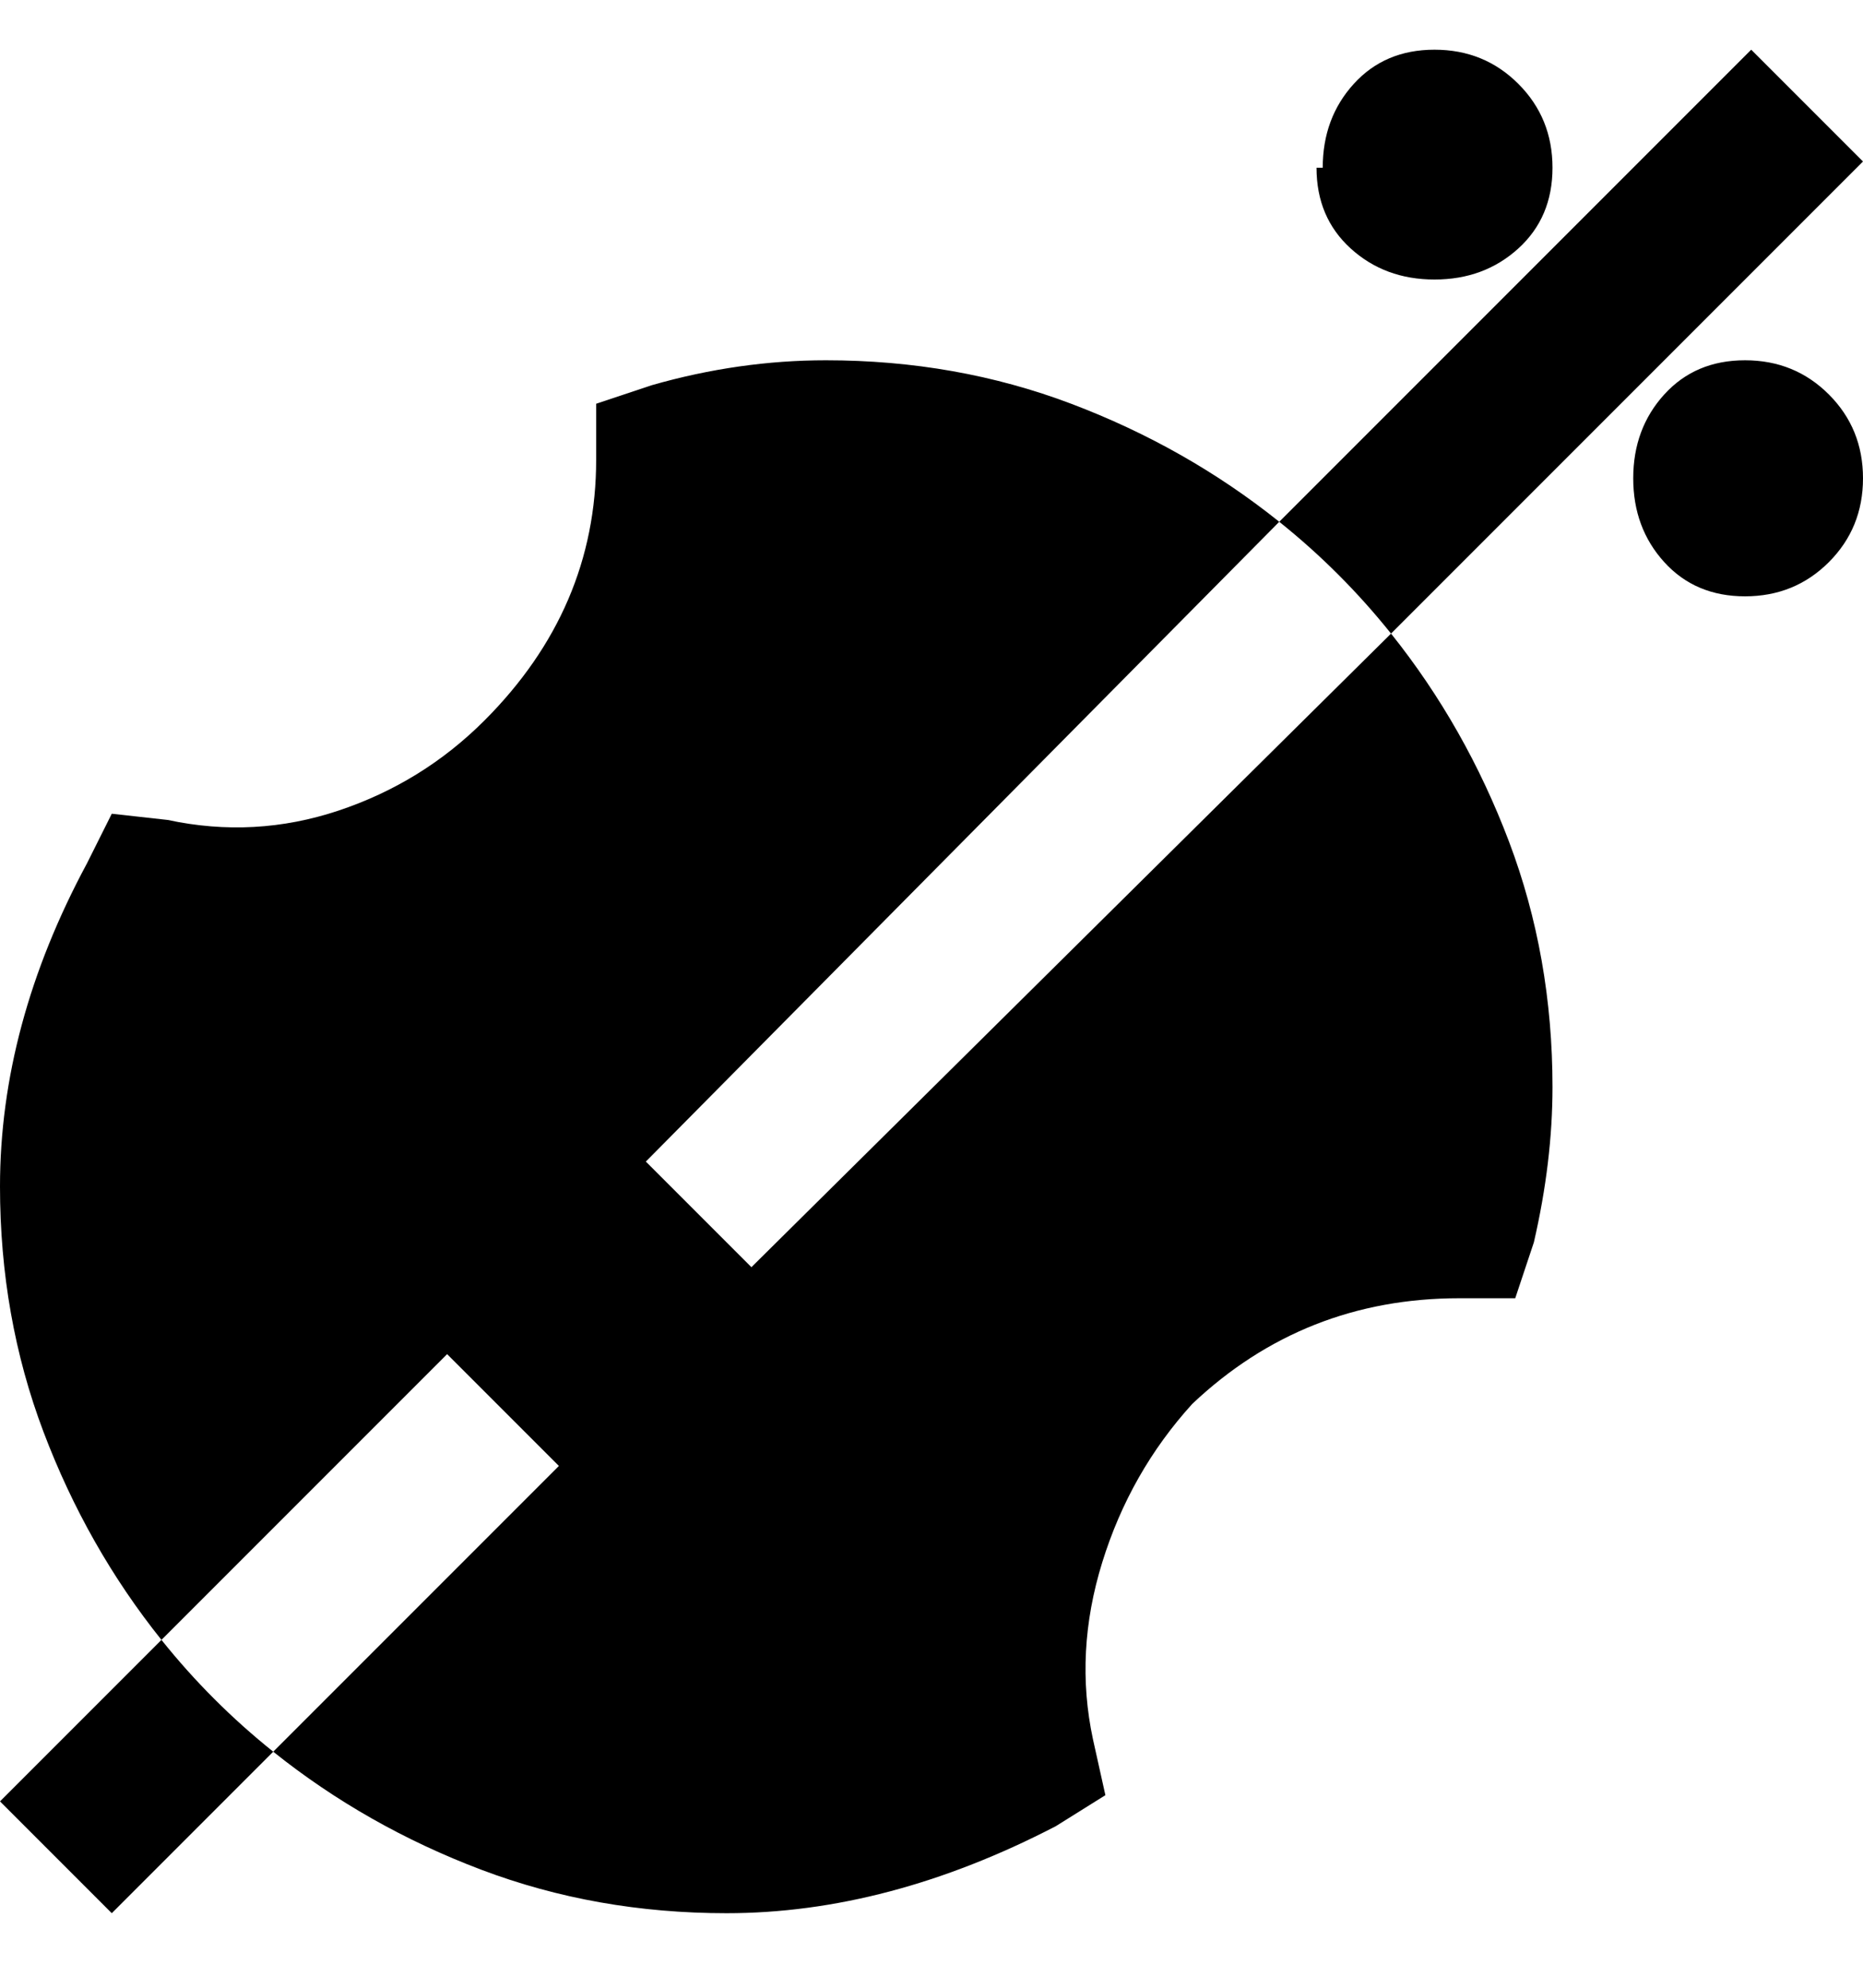 <svg viewBox="0 0 300 320" xmlns="http://www.w3.org/2000/svg"><path d="M213 27q0-8 5-13.5T231 8q8 0 13.5 5.5T250 27q0 8-5.5 13T231 45q-8 0-13.5-5T212 27h1zm68 31q-8 0-13 5.5T263 77q0 8 5 13.5t13 5.5q8 0 13.5-5.5T300 77q0-8-5.5-13.5T281 58zM121 204l-17-17L206 84q-15-12-33.5-19T133 58q-14 0-28 4l-9 3v9q0 24-18 42-10 10-23.5 14.5T27 132l-9-1-4 8Q0 165 0 191q0 21 7 39.5T26 264l46-46 18 18-46 46q15 12 33.5 19t39.5 7q26 0 53-14l8-5-2-9q-3-14 1.5-28.5T192 226q18-17 43-17h9l3-9q3-13 3-25 0-21-7-39.5T224 102L121 204zm103-102l76-76-18-18-76 76q10 8 18 18zM26 264L0 290l18 18 26-26q-10-8-18-18z"/></svg>